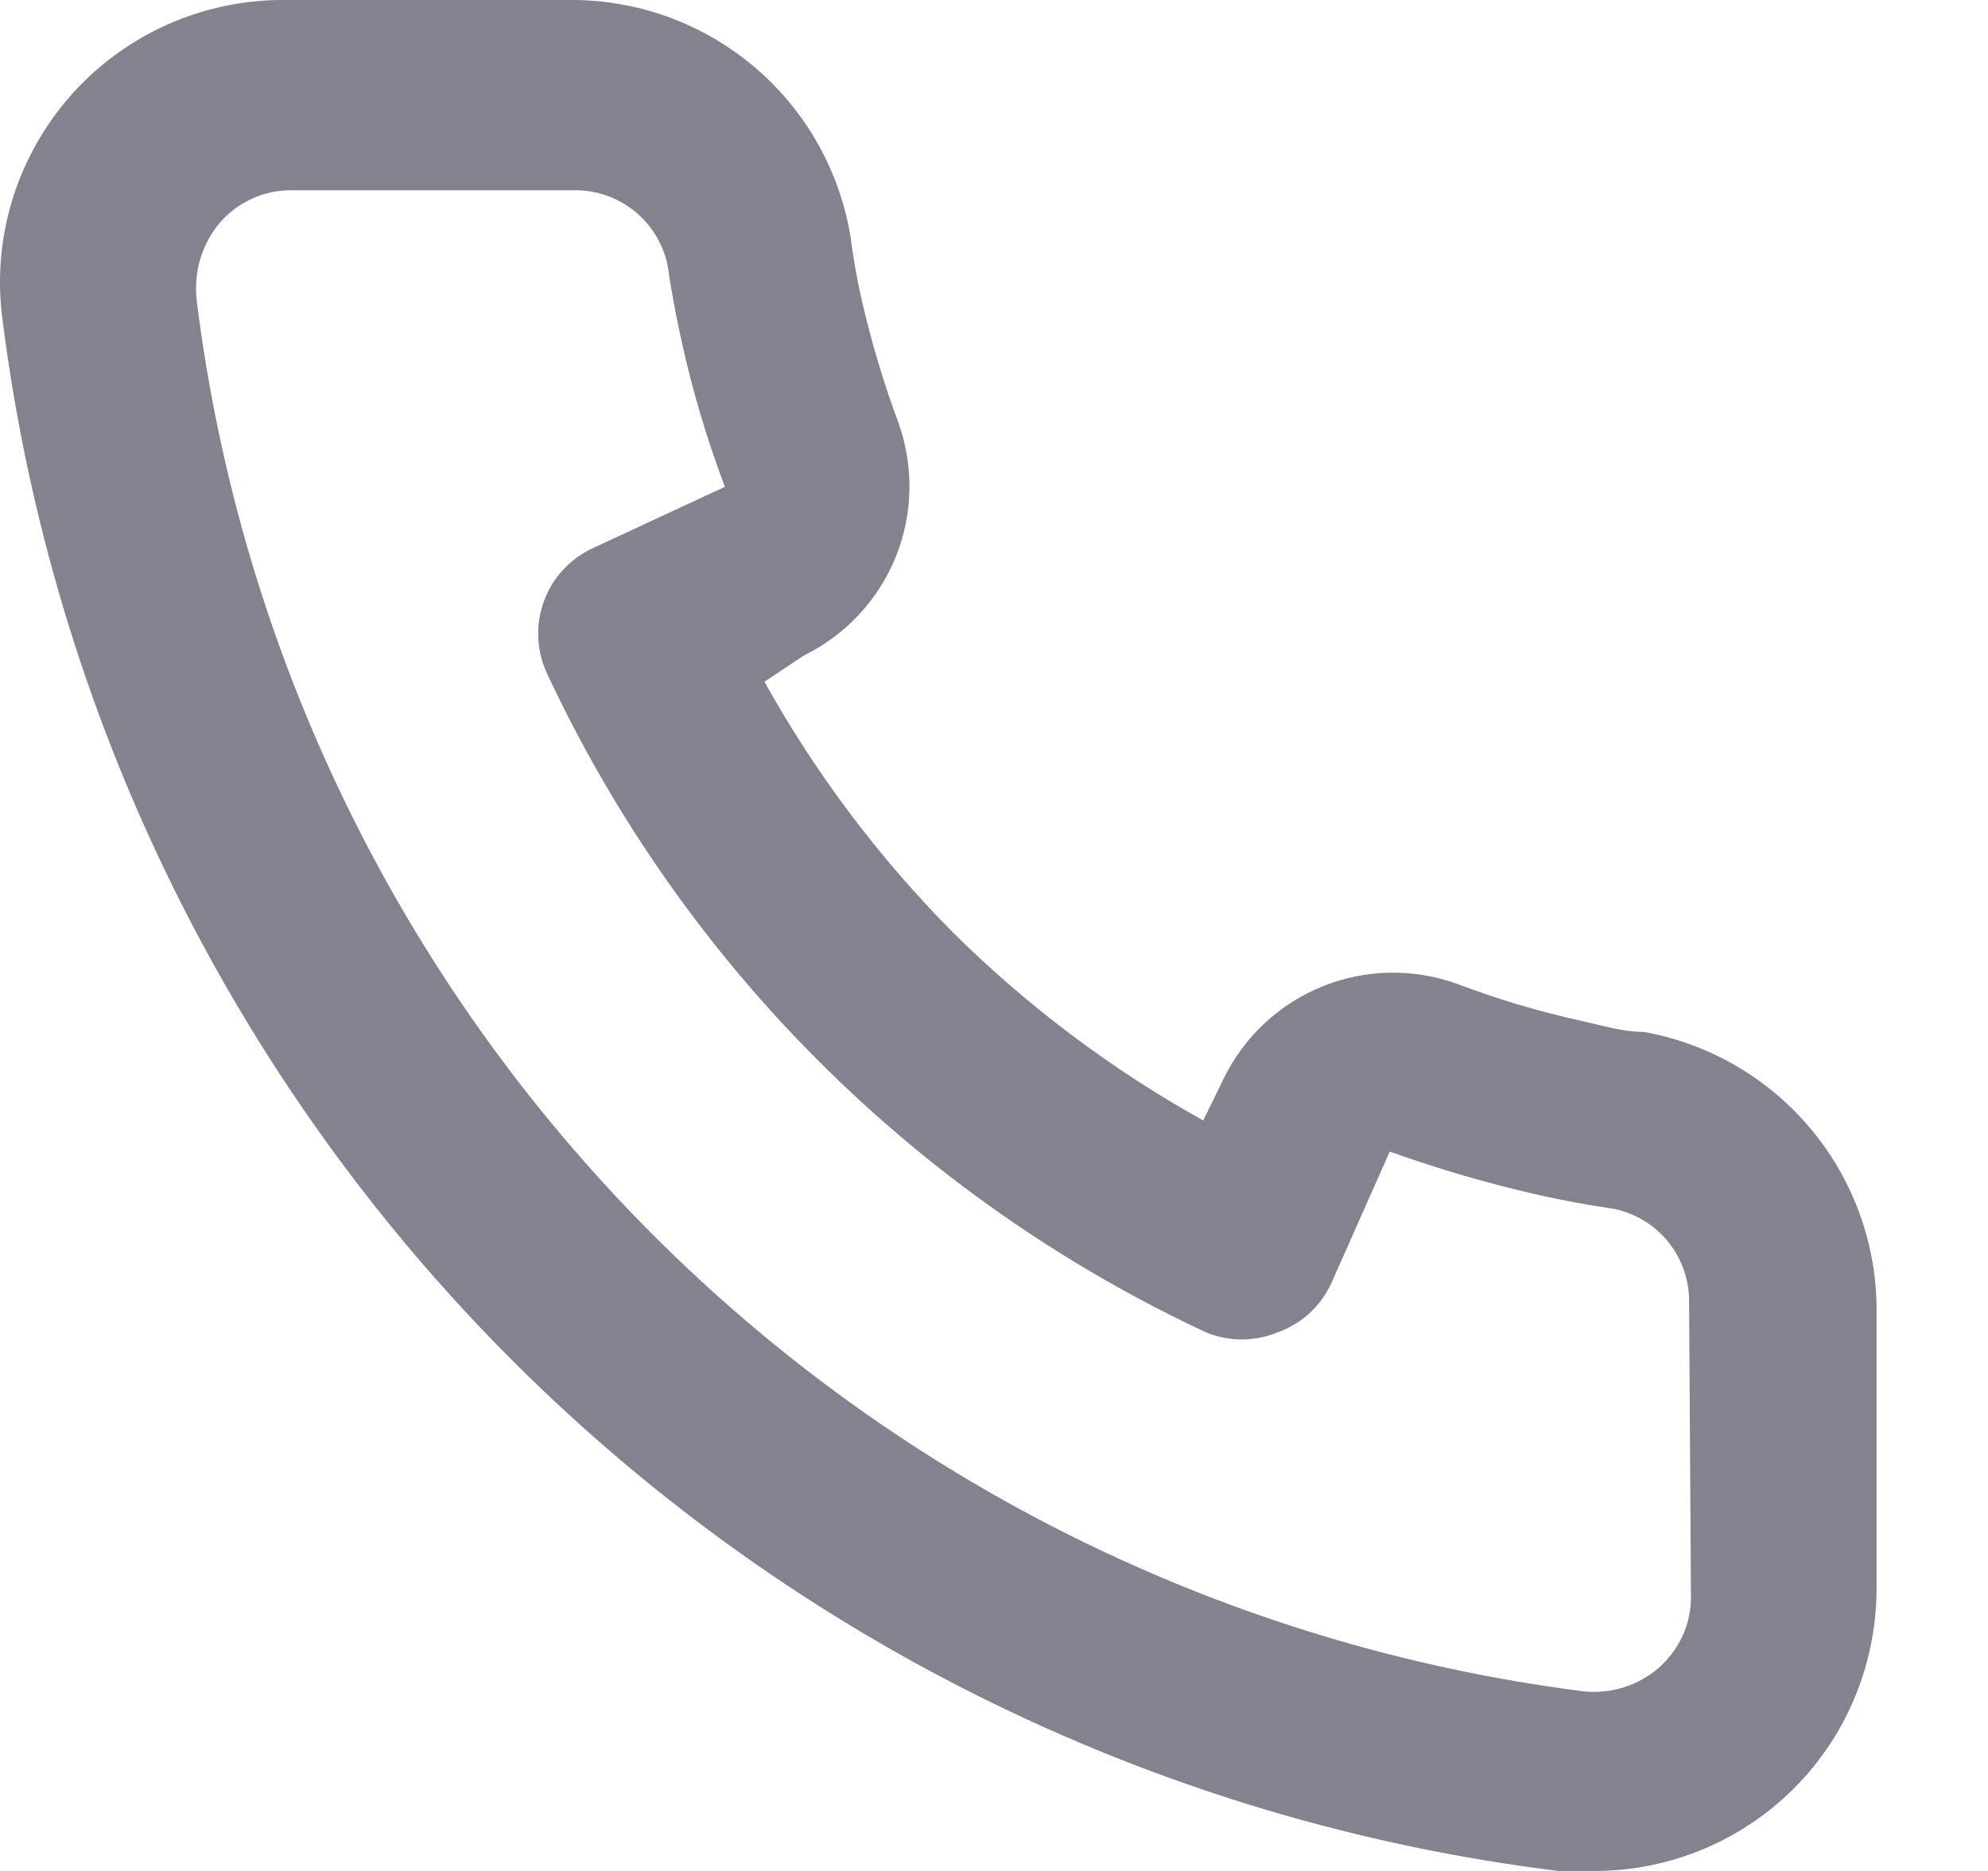 <svg width="17" height="16" viewBox="0 0 17 16" fill="none" xmlns="http://www.w3.org/2000/svg">
<path d="M14.058 8.825C13.88 8.825 13.695 8.769 13.518 8.729C13.159 8.65 12.807 8.545 12.463 8.415C12.09 8.279 11.679 8.286 11.31 8.435C10.942 8.583 10.641 8.863 10.466 9.22L10.289 9.582C9.505 9.146 8.784 8.604 8.147 7.972C7.515 7.335 6.973 6.614 6.537 5.83L6.875 5.605C7.232 5.43 7.512 5.129 7.661 4.76C7.809 4.392 7.816 3.981 7.68 3.608C7.552 3.263 7.448 2.911 7.366 2.553C7.326 2.376 7.294 2.19 7.27 2.005C7.172 1.438 6.875 0.924 6.432 0.557C5.989 0.189 5.429 -0.008 4.854 0H2.438C2.091 -0.003 1.748 0.069 1.431 0.21C1.114 0.352 0.831 0.56 0.602 0.82C0.373 1.081 0.202 1.388 0.102 1.72C0.002 2.052 -0.025 2.402 0.023 2.746C0.452 6.119 1.992 9.254 4.401 11.654C6.81 14.054 9.95 15.583 13.325 16H13.631C14.225 16.001 14.798 15.783 15.241 15.388C15.496 15.16 15.7 14.881 15.838 14.569C15.977 14.256 16.048 13.918 16.047 13.576V11.161C16.037 10.601 15.833 10.063 15.47 9.637C15.108 9.211 14.608 8.924 14.058 8.825ZM14.46 13.657C14.46 13.771 14.436 13.884 14.389 13.988C14.341 14.092 14.272 14.185 14.187 14.261C14.097 14.339 13.992 14.397 13.878 14.432C13.764 14.466 13.644 14.477 13.526 14.462C10.511 14.075 7.71 12.696 5.565 10.541C3.42 8.386 2.054 5.578 1.681 2.561C1.669 2.443 1.68 2.324 1.714 2.21C1.749 2.097 1.806 1.991 1.883 1.901C1.958 1.815 2.051 1.746 2.155 1.699C2.259 1.651 2.372 1.627 2.487 1.627H4.902C5.09 1.623 5.272 1.684 5.419 1.8C5.566 1.916 5.668 2.08 5.708 2.263C5.74 2.483 5.78 2.7 5.828 2.915C5.921 3.34 6.045 3.757 6.199 4.163L5.071 4.687C4.975 4.731 4.888 4.794 4.816 4.872C4.744 4.949 4.688 5.041 4.652 5.14C4.615 5.24 4.598 5.345 4.603 5.451C4.607 5.557 4.632 5.661 4.677 5.758C5.836 8.24 7.831 10.235 10.313 11.394C10.509 11.475 10.729 11.475 10.925 11.394C11.026 11.358 11.118 11.303 11.197 11.231C11.276 11.159 11.339 11.072 11.384 10.975L11.884 9.848C12.3 9.997 12.725 10.121 13.156 10.219C13.371 10.267 13.588 10.307 13.808 10.339C13.991 10.379 14.155 10.48 14.271 10.627C14.387 10.774 14.448 10.957 14.444 11.145L14.46 13.657Z" fill="#83828E"/>
</svg>
